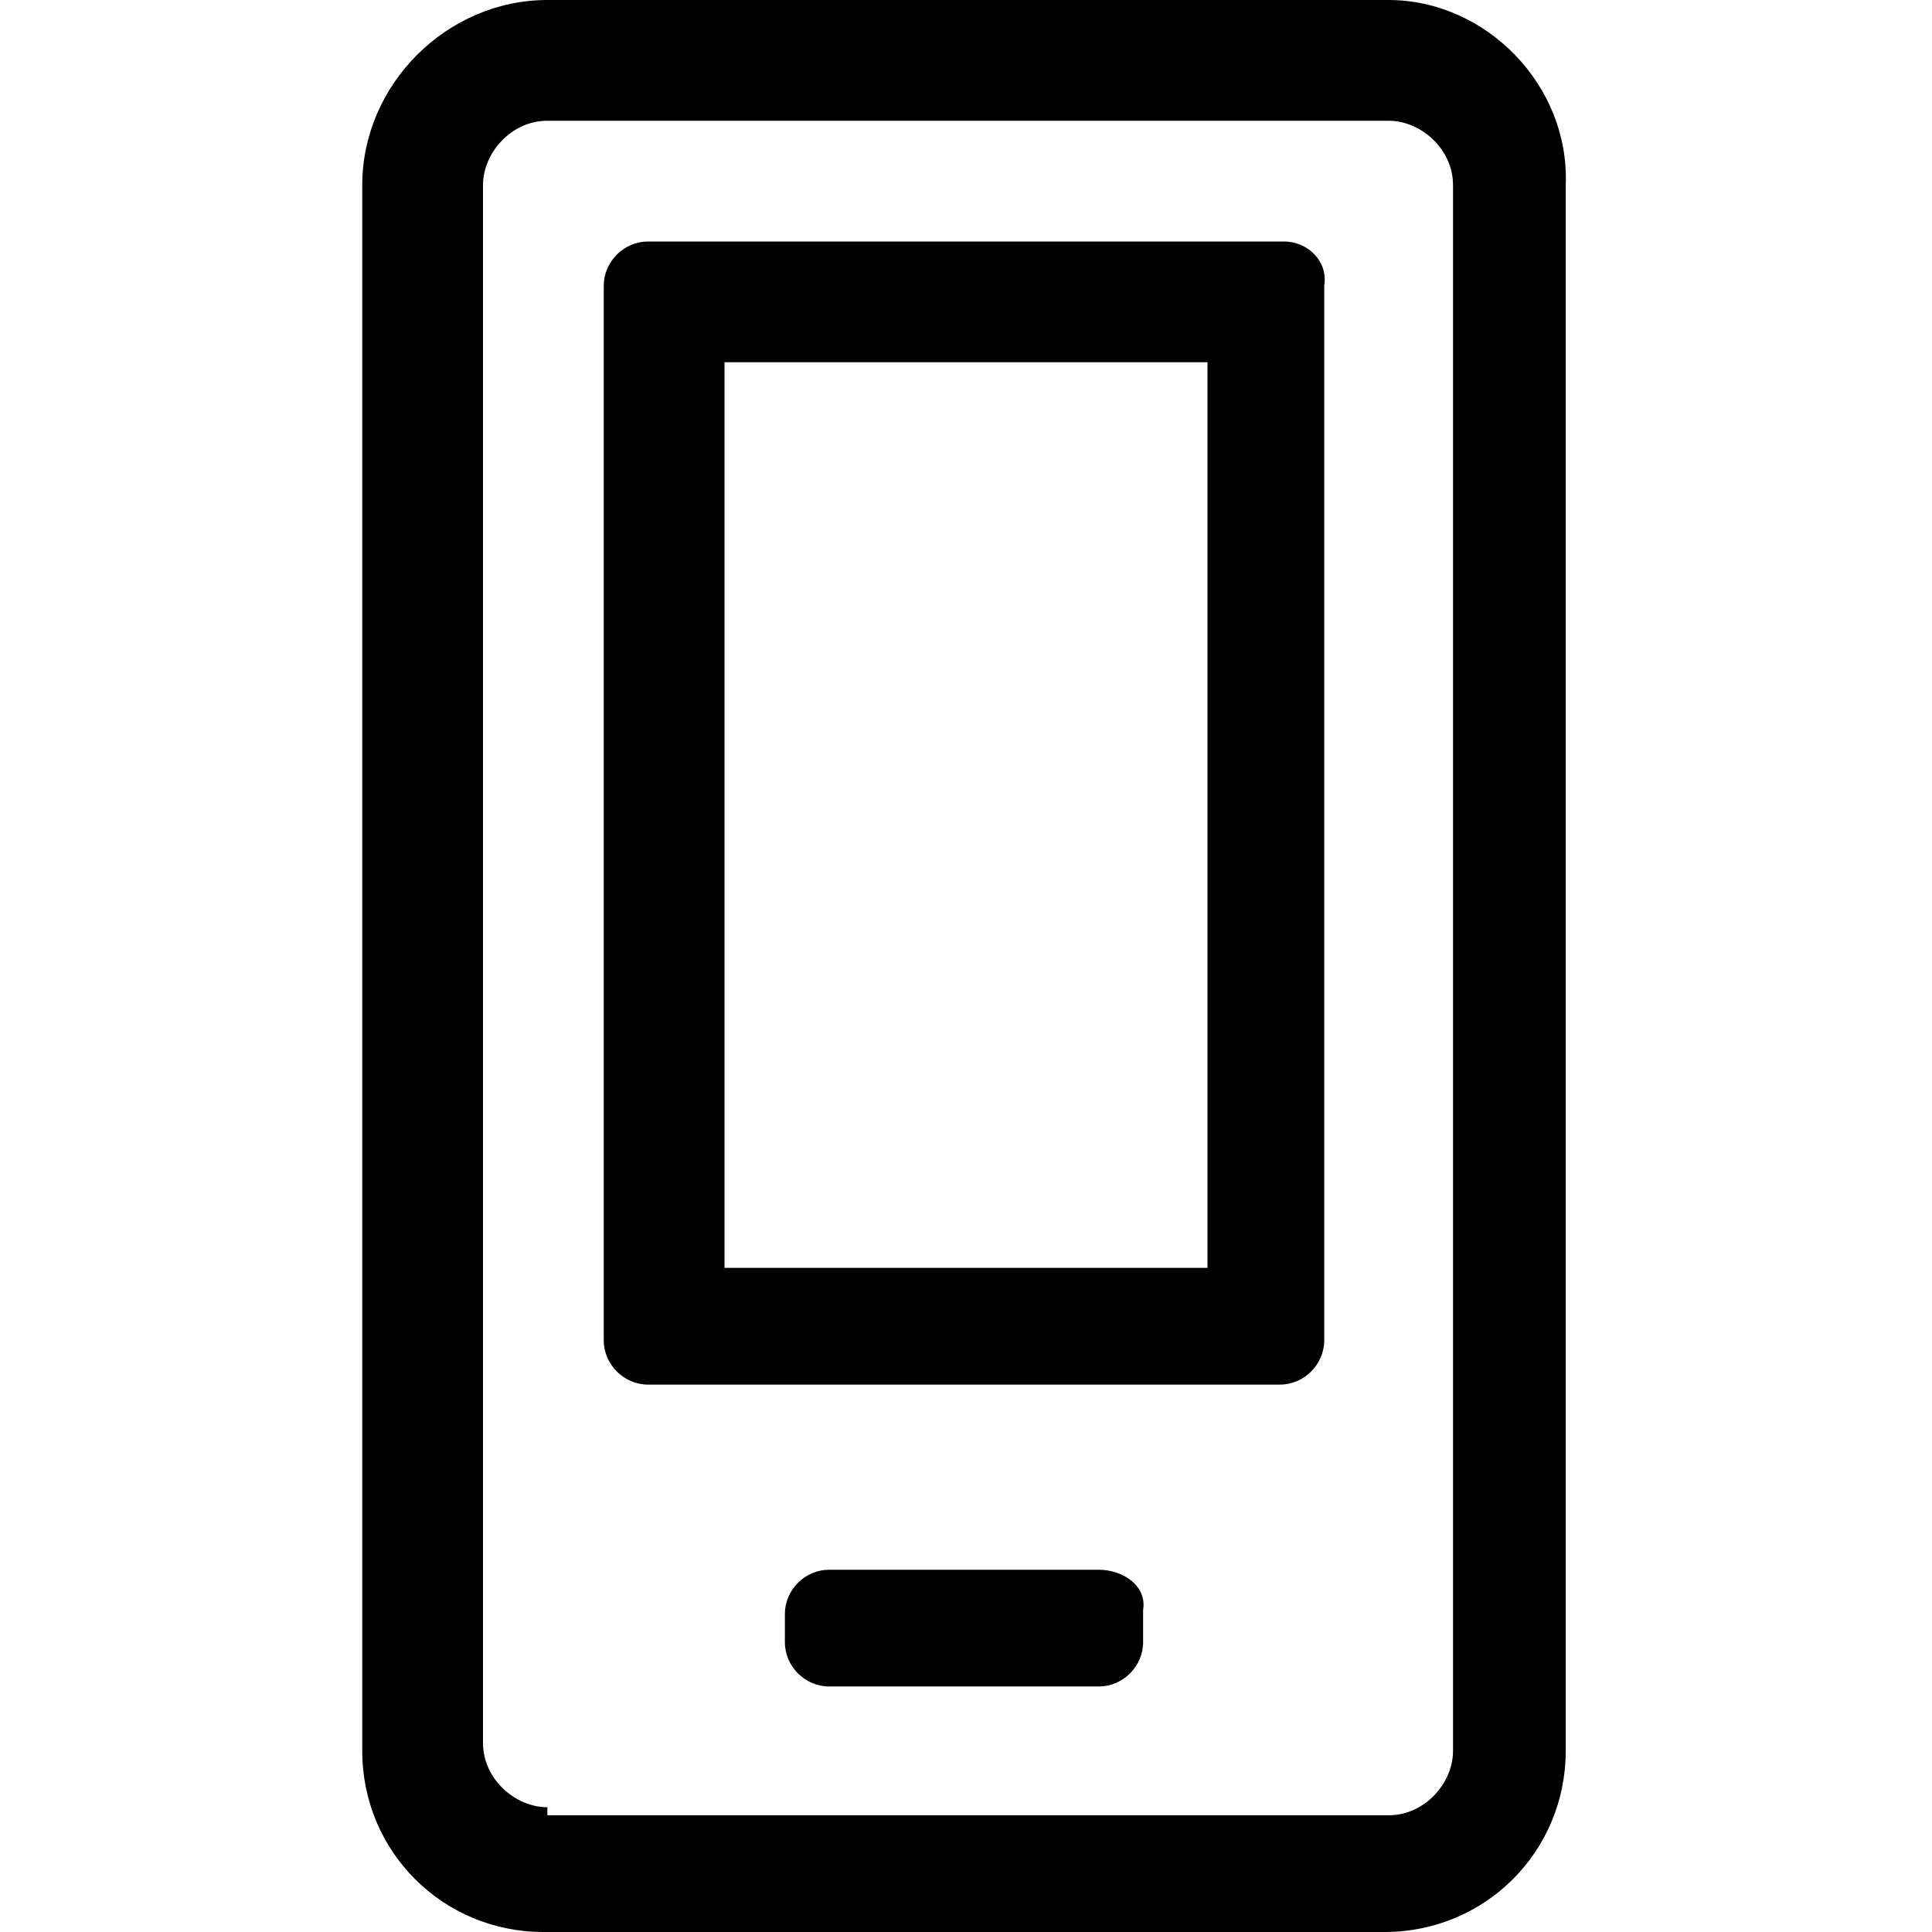 <svg enable-background="new 0 0 48 48" viewBox="0 0 48 48" xmlns="http://www.w3.org/2000/svg"><path d="m30 9v22.5h-12v-22.5zm4.5-9h-20.9c-2.5 0-4.6 2.1-4.6 4.6v38.9c0 2.5 2 4.5 4.5 4.5h20.9c2.5 0 4.5-2 4.5-4.5v-38.9c.1-2.5-2-4.6-4.4-4.6zm-20.9 44.9c-.8 0-1.6-.7-1.6-1.6v-38.7c0-.8.7-1.6 1.6-1.6h20.9c.8 0 1.6.7 1.6 1.6v38.9c0 .8-.7 1.6-1.6 1.6h-20.9zm18.3-38.9h-15.8c-.6 0-1.1.5-1.1 1.1v26.2c0 .6.5 1.1 1.1 1.1h15.7c.6 0 1.1-.5 1.1-1.1v-26.2c.1-.6-.4-1.1-1-1.1zm-4.6 33h-6.7c-.6 0-1.1.5-1.1 1.1v.7c0 .6.5 1.1 1.1 1.1h6.7c.6 0 1.1-.5 1.1-1.1v-.8c.1-.6-.5-1-1.1-1z"/></svg>